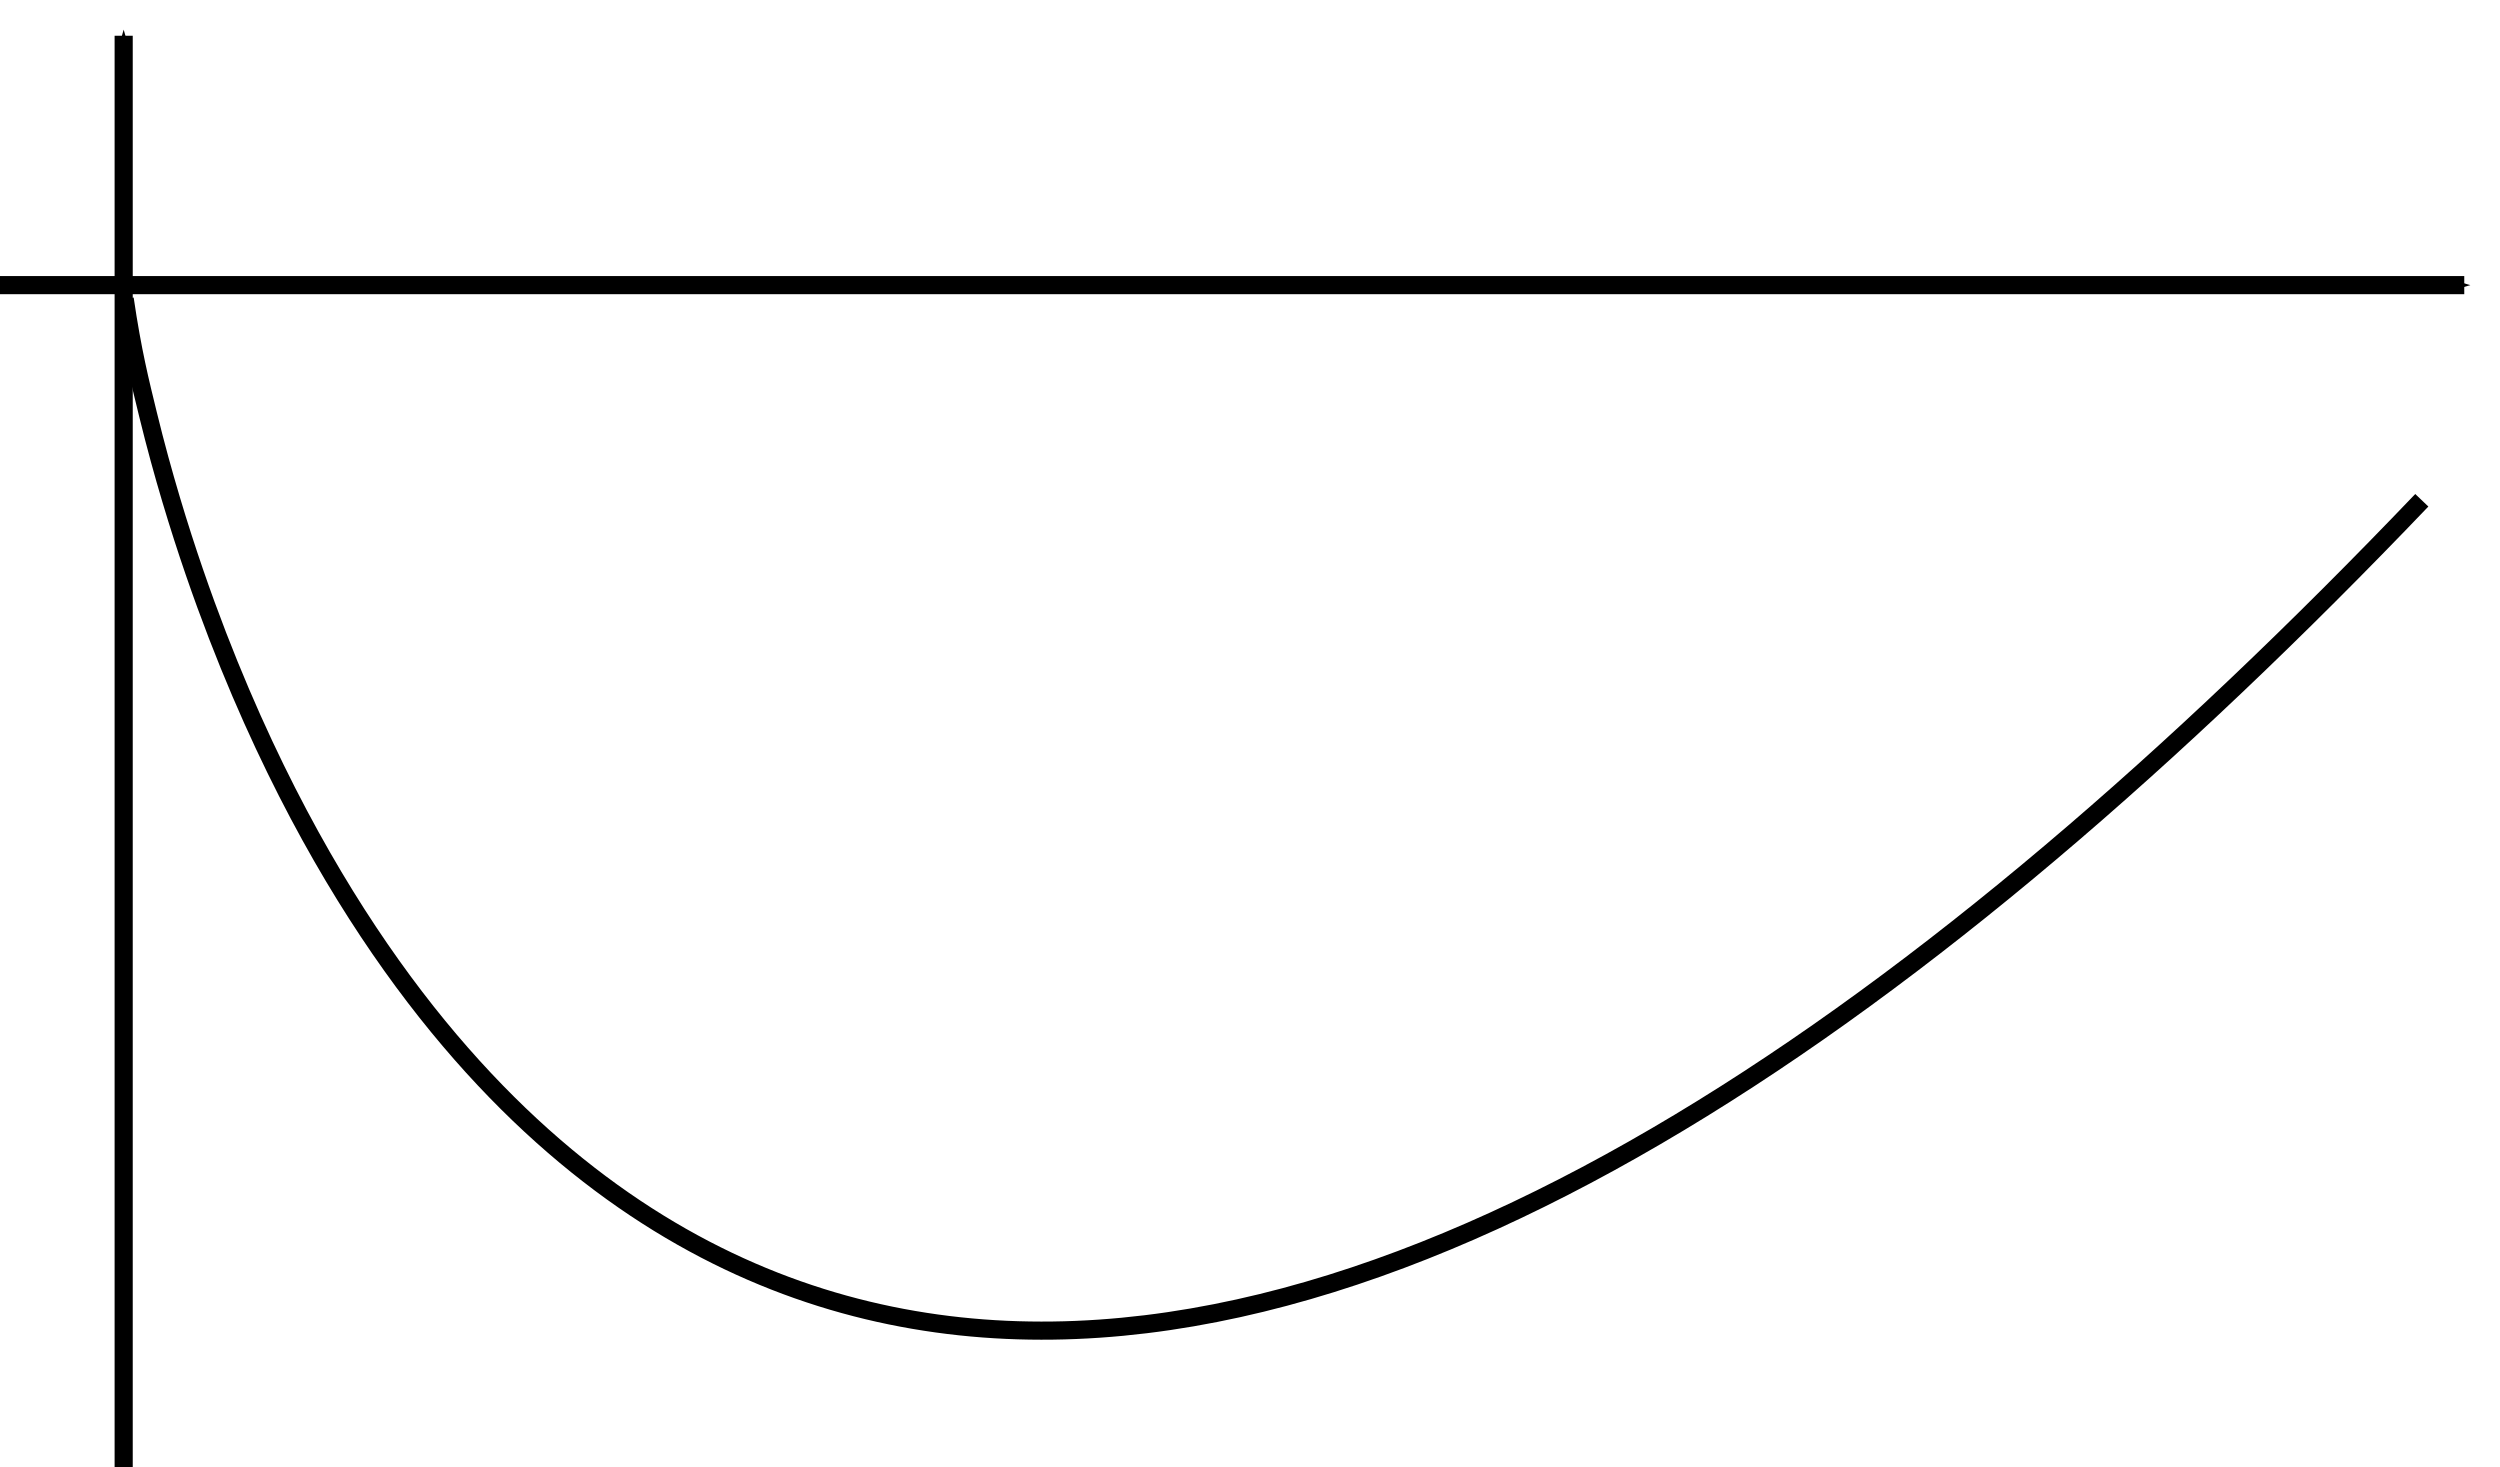 <?xml version='1.0' ?><svg xmlns:dc="http://purl.org/dc/elements/1.1/" xmlns:cc="http://creativecommons.org/ns#" xmlns:rdf="http://www.w3.org/1999/02/22-rdf-syntax-ns#" xmlns:svg="http://www.w3.org/2000/svg" xmlns="http://www.w3.org/2000/svg" version="1.1" id="svg2" width="320.513" height="188.111" viewBox="221.163 116.802 320.513 188.111" preserveAspectRatio="none">
  <defs id="defs4">
    <marker orient="auto" refY="0" refX="0" id="Arrow1Mstart" style="overflow:visible">
      <path id="path3899" d="M 0,0 5,-5 -12.5,0 5,5 0,0 z" style="fill-rule:evenodd;stroke:#000000;stroke-width:1pt" transform="matrix(0.4,0,0,0.4,4,0)" />
    </marker>
    <marker orient="auto" refY="0" refX="0" id="Arrow1Mend" style="overflow:visible">
      <path id="path3902" d="M 0,0 5,-5 -12.5,0 5,5 0,0 z" style="fill-rule:evenodd;stroke:#000000;stroke-width:1pt" transform="matrix(-0.4,0,0,-0.4,-4,0)" />
    </marker>
  </defs>
  <g id="layer1" transform="translate(184.716,221.438)">
    <g id="g3447">
      <path id="path3117" d="m 52.302,-100.053 0,183.529" style="fill:none;stroke:#000000;stroke-width:2.325;stroke-linecap:butt;stroke-linejoin:miter;stroke-miterlimit:4;stroke-opacity:1;stroke-dasharray:none;marker-start:url(#Arrow1Mstart);marker-end:none" />
      <path id="path3119" d="m 36.447,-68.081 315.931,0" style="fill:none;stroke:#000000;stroke-width:2.325;stroke-linecap:butt;stroke-linejoin:miter;stroke-miterlimit:4;stroke-opacity:1;stroke-dasharray:none;marker-end:url(#Arrow1Mend)" />
      <path style="fill:none;stroke:#000000;stroke-width:2.325;stroke-linecap:butt;stroke-linejoin:miter;stroke-miterlimit:4;stroke-opacity:1;stroke-dasharray:none;stroke-dashoffset:0" d="" title="(x**4)/16-x**3+4x**2+x" id="path5083" />
      <path id="path5109" title="(x**4)/16-x**3+4x**2+x" d="" style="fill:none;stroke:#000000;stroke-width:2.325;stroke-linecap:butt;stroke-linejoin:miter;stroke-miterlimit:4;stroke-opacity:1;stroke-dasharray:none;stroke-dashoffset:0" />
      <path id="path6658" title="(x/4)*log(x/4)-x/4" d="m 52.434,-66.32 c 0.992,6.777 1.984,10.704 2.975,14.764 0.992,4.06 1.984,7.634 2.975,10.961 0.992,3.327 1.984,6.39 2.975,9.275 0.992,2.886 1.984,5.59 2.975,8.159 0.992,2.569 1.984,5.001 2.975,7.322 0.992,2.322 1.984,4.533 2.975,6.652 0.992,2.119 1.984,4.145 2.975,6.093 0.992,1.947 1.984,3.815 2.975,5.613 0.992,1.798 1.984,3.526 2.975,5.192 0.992,1.666 1.984,3.27 2.975,4.818 0.992,1.548 1.984,3.04 2.975,4.481 0.992,1.441 1.984,2.831 2.975,4.175 0.992,1.344 1.984,2.64 2.975,3.894 0.992,1.254 1.984,2.464 2.975,3.634 0.992,1.17 1.984,2.3 2.975,3.393 0.992,1.093 1.984,2.148 2.975,3.168 0.992,1.02 1.984,2.005 2.975,2.957 0.992,0.952 1.984,1.871 2.975,2.758 0.992,0.888 1.984,1.744 2.975,2.571 0.992,0.827 1.984,1.624 2.975,2.393 0.992,0.769 1.984,1.51 2.975,2.224 0.992,0.714 1.984,1.401 2.975,2.063 0.992,0.662 1.984,1.297 2.975,1.909 0.992,0.611 1.984,1.198 2.975,1.762 0.992,0.563 1.984,1.103 2.975,1.621 0.992,0.517 1.984,1.012 2.975,1.485 0.992,0.473 1.984,0.925 2.975,1.355 0.992,0.431 1.984,0.84 2.975,1.23 0.992,0.39 1.984,0.759 2.975,1.109 0.992,0.35 1.984,0.68 2.975,0.992 0.992,0.312 1.984,0.605 2.975,0.879 0.992,0.275 1.984,0.531 2.975,0.77 0.992,0.239 1.984,0.46 2.975,0.664 0.992,0.204 1.984,0.391 2.975,0.562 0.992,0.17 1.984,0.324 2.975,0.462 0.992,0.138 1.984,0.259 2.975,0.365 0.992,0.106 1.984,0.196 2.975,0.271 0.992,0.075 1.984,0.135 2.975,0.18 0.992,0.045 1.984,0.075 2.975,0.09 0.992,0.016 1.984,0.017 2.975,0.004 0.992,-0.013 1.984,-0.04 2.975,-0.081 0.992,-0.041 1.984,-0.096 2.975,-0.164 0.992,-0.068 1.984,-0.15 2.975,-0.244 0.992,-0.095 1.984,-0.203 2.975,-0.323 0.992,-0.121 1.984,-0.254 2.975,-0.4 0.992,-0.146 1.984,-0.305 2.975,-0.476 0.992,-0.171 1.984,-0.354 2.975,-0.549 0.992,-0.195 1.984,-0.402 2.975,-0.621 0.992,-0.219 1.984,-0.45 2.975,-0.692 0.992,-0.242 1.984,-0.496 2.975,-0.761 0.992,-0.265 1.984,-0.542 2.975,-0.829 0.992,-0.287 1.984,-0.586 2.975,-0.895 0.992,-0.309 1.984,-0.63 2.975,-0.961 0.992,-0.331 1.984,-0.673 2.975,-1.025 0.992,-0.352 1.984,-0.715 2.975,-1.087 0.992,-0.373 1.984,-0.756 2.975,-1.149 0.992,-0.393 1.984,-0.796 2.975,-1.21 0.992,-0.413 1.984,-0.836 2.975,-1.269 0.992,-0.433 1.984,-0.875 2.975,-1.328 0.992,-0.452 1.984,-0.914 2.975,-1.385 0.992,-0.471 1.984,-0.952 2.975,-1.442 0.992,-0.49 1.984,-0.989 2.975,-1.497 0.992,-0.508 1.984,-1.026 2.975,-1.552 0.992,-0.526 1.984,-1.062 2.975,-1.606 0.992,-0.544 1.984,-1.097 2.975,-1.659 0.992,-0.562 1.984,-1.132 2.975,-1.711 0.992,-0.579 1.984,-1.166 2.975,-1.762 0.992,-0.596 1.984,-1.2 2.975,-1.813 0.992,-0.613 1.984,-1.234 2.975,-1.863 0.992,-0.629 1.984,-1.266 2.975,-1.912 0.992,-0.645 1.984,-1.299 2.975,-1.96 0.992,-0.661 1.984,-1.331 2.975,-2.008 0.992,-0.677 1.984,-1.362 2.975,-2.055 0.992,-0.693 1.984,-1.393 2.975,-2.102 0.992,-0.708 1.984,-1.424 2.975,-2.148 0.992,-0.723 1.984,-1.454 2.975,-2.193 0.992,-0.738 1.984,-1.484 2.975,-2.237 0.992,-0.753 1.984,-1.514 2.975,-2.281 0.992,-0.768 1.984,-1.543 2.975,-2.325 0.992,-0.782 1.984,-1.571 2.975,-2.368 0.992,-0.796 1.984,-1.6 2.975,-2.41 0.992,-0.81 1.984,-1.628 2.975,-2.452 0.992,-0.824 1.984,-1.656 2.975,-2.494 0.992,-0.838 1.984,-1.683 2.975,-2.534 0.992,-0.852 1.984,-1.71 2.975,-2.575 0.992,-0.865 1.984,-1.737 2.975,-2.615 0.992,-0.878 1.984,-1.763 2.975,-2.654 0.992,-0.891 1.984,-1.789 2.975,-2.693 0.992,-0.904 1.984,-1.815 2.975,-2.732 0.992,-0.917 1.984,-1.84 2.975,-2.77 0.992,-0.93 1.984,-1.865 2.975,-2.808 0.992,-0.942 1.984,-1.89 2.975,-2.845 0.992,-0.954 1.984,-1.915 2.975,-2.882 0.992,-0.967 1.984,-1.939 2.975,-2.918 0.992,-0.979 1.984,-1.964 2.975,-2.954 0.992,-0.991 1.984,-1.987 2.975,-2.99 0.992,-1.003 1.984,-2.011 2.975,-3.025 0.992,-1.014 1.984,-2.034 2.975,-3.06 0.992,-1.026 1.984,-2.058 2.975,-3.095" style="fill:none;stroke:#000000;stroke-width:2.325;stroke-linecap:butt;stroke-linejoin:miter;stroke-miterlimit:4;stroke-opacity:1;stroke-dasharray:none;stroke-dashoffset:0" />
    </g>
  </g>
</svg>